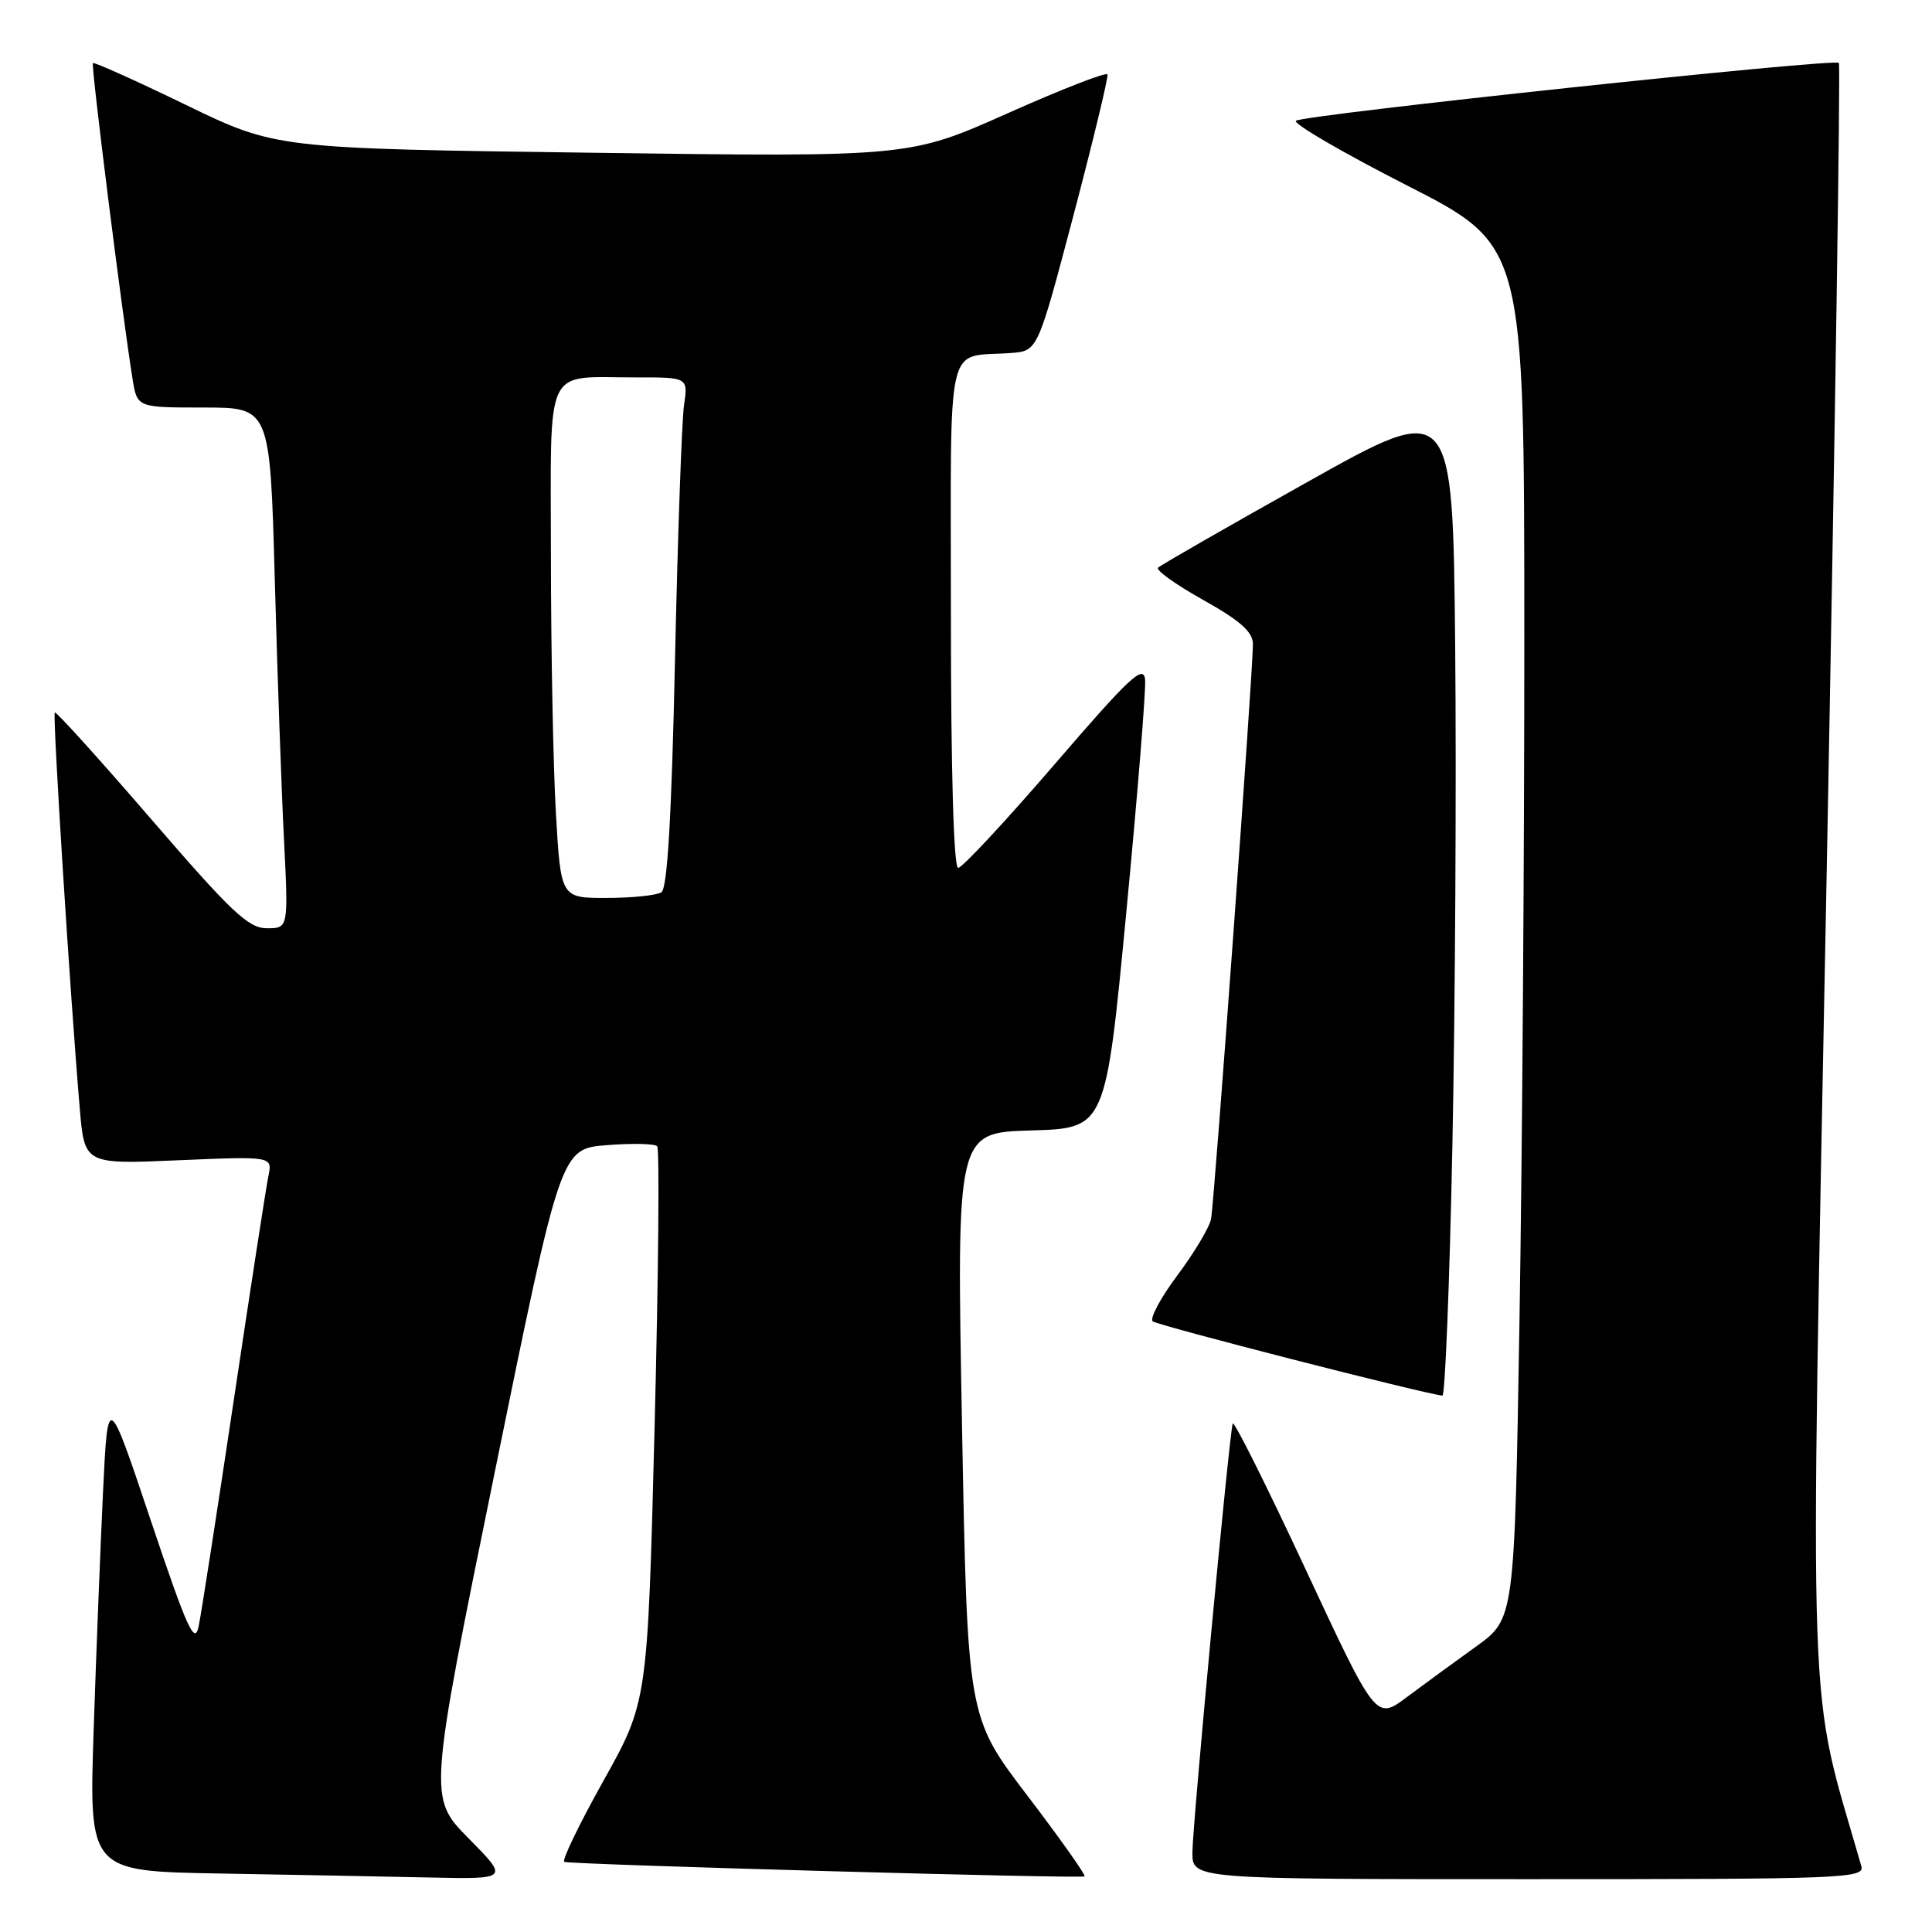 <?xml version="1.0" encoding="UTF-8" standalone="no"?>
<!DOCTYPE svg PUBLIC "-//W3C//DTD SVG 1.1//EN" "http://www.w3.org/Graphics/SVG/1.1/DTD/svg11.dtd" >
<svg xmlns="http://www.w3.org/2000/svg" xmlns:xlink="http://www.w3.org/1999/xlink" version="1.1" viewBox="0 0 256 256">
 <g >
 <path fill="currentColor"
d=" M 62.09 243.59 C 56.76 238.19 56.76 238.19 65.53 195.20 C 74.30 152.22 74.30 152.22 80.40 151.74 C 83.76 151.47 86.76 151.54 87.08 151.88 C 87.40 152.22 87.25 168.93 86.74 189.00 C 85.81 225.50 85.81 225.50 79.94 236.00 C 76.71 241.78 74.39 246.59 74.78 246.71 C 76.09 247.08 143.37 248.96 143.71 248.63 C 143.89 248.45 140.47 243.62 136.11 237.90 C 128.19 227.50 128.19 227.50 127.47 188.79 C 126.75 150.08 126.75 150.08 136.63 149.79 C 146.50 149.50 146.50 149.50 149.23 121.00 C 150.73 105.32 151.86 91.40 151.73 90.06 C 151.54 87.99 149.70 89.70 139.71 101.31 C 133.22 108.84 127.49 115.00 126.96 115.00 C 126.37 115.00 126.00 102.22 126.00 81.52 C 126.00 43.79 125.16 47.45 134.00 46.77 C 137.50 46.50 137.50 46.50 142.25 28.50 C 144.86 18.60 146.88 10.21 146.75 9.86 C 146.61 9.51 140.65 11.83 133.50 15.02 C 120.50 20.81 120.50 20.81 78.52 20.24 C 36.55 19.68 36.55 19.68 24.57 13.87 C 17.99 10.68 12.47 8.20 12.31 8.36 C 12.04 8.63 16.20 41.75 17.57 50.25 C 18.18 54.00 18.18 54.00 26.98 54.00 C 35.78 54.00 35.78 54.00 36.41 76.75 C 36.75 89.26 37.30 104.79 37.63 111.25 C 38.22 123.00 38.22 123.00 35.36 123.00 C 32.92 123.00 30.67 120.87 20.04 108.55 C 13.18 100.60 7.43 94.24 7.26 94.41 C 6.95 94.72 9.28 131.69 10.57 146.89 C 11.20 154.28 11.20 154.28 23.66 153.74 C 36.11 153.21 36.11 153.21 35.56 155.85 C 35.26 157.31 33.20 170.65 30.98 185.50 C 28.76 200.35 26.67 213.85 26.32 215.50 C 25.80 218.03 24.81 215.85 19.99 201.50 C 14.29 184.50 14.29 184.50 13.66 197.50 C 13.32 204.65 12.75 218.93 12.41 229.23 C 11.79 247.95 11.79 247.95 29.14 248.25 C 38.69 248.42 51.21 248.65 56.97 248.78 C 67.43 249.00 67.43 249.00 62.09 243.59 Z  M 246.63 247.25 C 239.45 222.21 239.81 232.54 242.04 115.88 C 243.16 56.96 243.89 8.56 243.66 8.33 C 243.04 7.71 172.64 15.22 171.72 16.00 C 171.29 16.37 177.92 20.23 186.45 24.58 C 201.97 32.50 201.97 32.50 201.98 84.00 C 201.99 112.33 201.70 153.28 201.34 175.01 C 200.68 214.51 200.68 214.51 195.59 218.17 C 192.79 220.18 188.66 223.20 186.41 224.88 C 182.32 227.94 182.32 227.94 172.95 207.84 C 167.80 196.79 163.47 188.14 163.34 188.62 C 162.85 190.34 158.00 242.00 158.00 245.47 C 158.00 249.00 158.00 249.00 202.57 249.00 C 244.54 249.00 247.11 248.90 246.63 247.25 Z  M 192.45 151.75 C 192.82 133.46 192.99 103.78 192.82 85.79 C 192.50 53.07 192.50 53.07 173.27 63.85 C 162.70 69.77 153.77 74.89 153.45 75.22 C 153.12 75.55 155.81 77.47 159.42 79.49 C 164.35 82.25 166.00 83.72 166.02 85.34 C 166.04 88.74 160.91 159.27 160.47 161.52 C 160.26 162.63 158.26 165.97 156.03 168.96 C 153.80 171.94 152.32 174.70 152.74 175.08 C 153.33 175.62 188.36 184.60 191.13 184.93 C 191.48 184.97 192.08 170.04 192.45 151.75 Z  M 73.66 107.75 C 73.30 101.56 73.01 86.31 73.00 73.87 C 73.00 47.76 71.91 50.04 84.34 50.01 C 91.18 50.00 91.18 50.00 90.63 53.75 C 90.34 55.81 89.80 71.00 89.44 87.50 C 88.99 108.24 88.43 117.73 87.64 118.23 C 87.01 118.64 83.76 118.98 80.40 118.98 C 74.31 119.00 74.31 119.00 73.66 107.75 Z "/>
</g>
</svg>